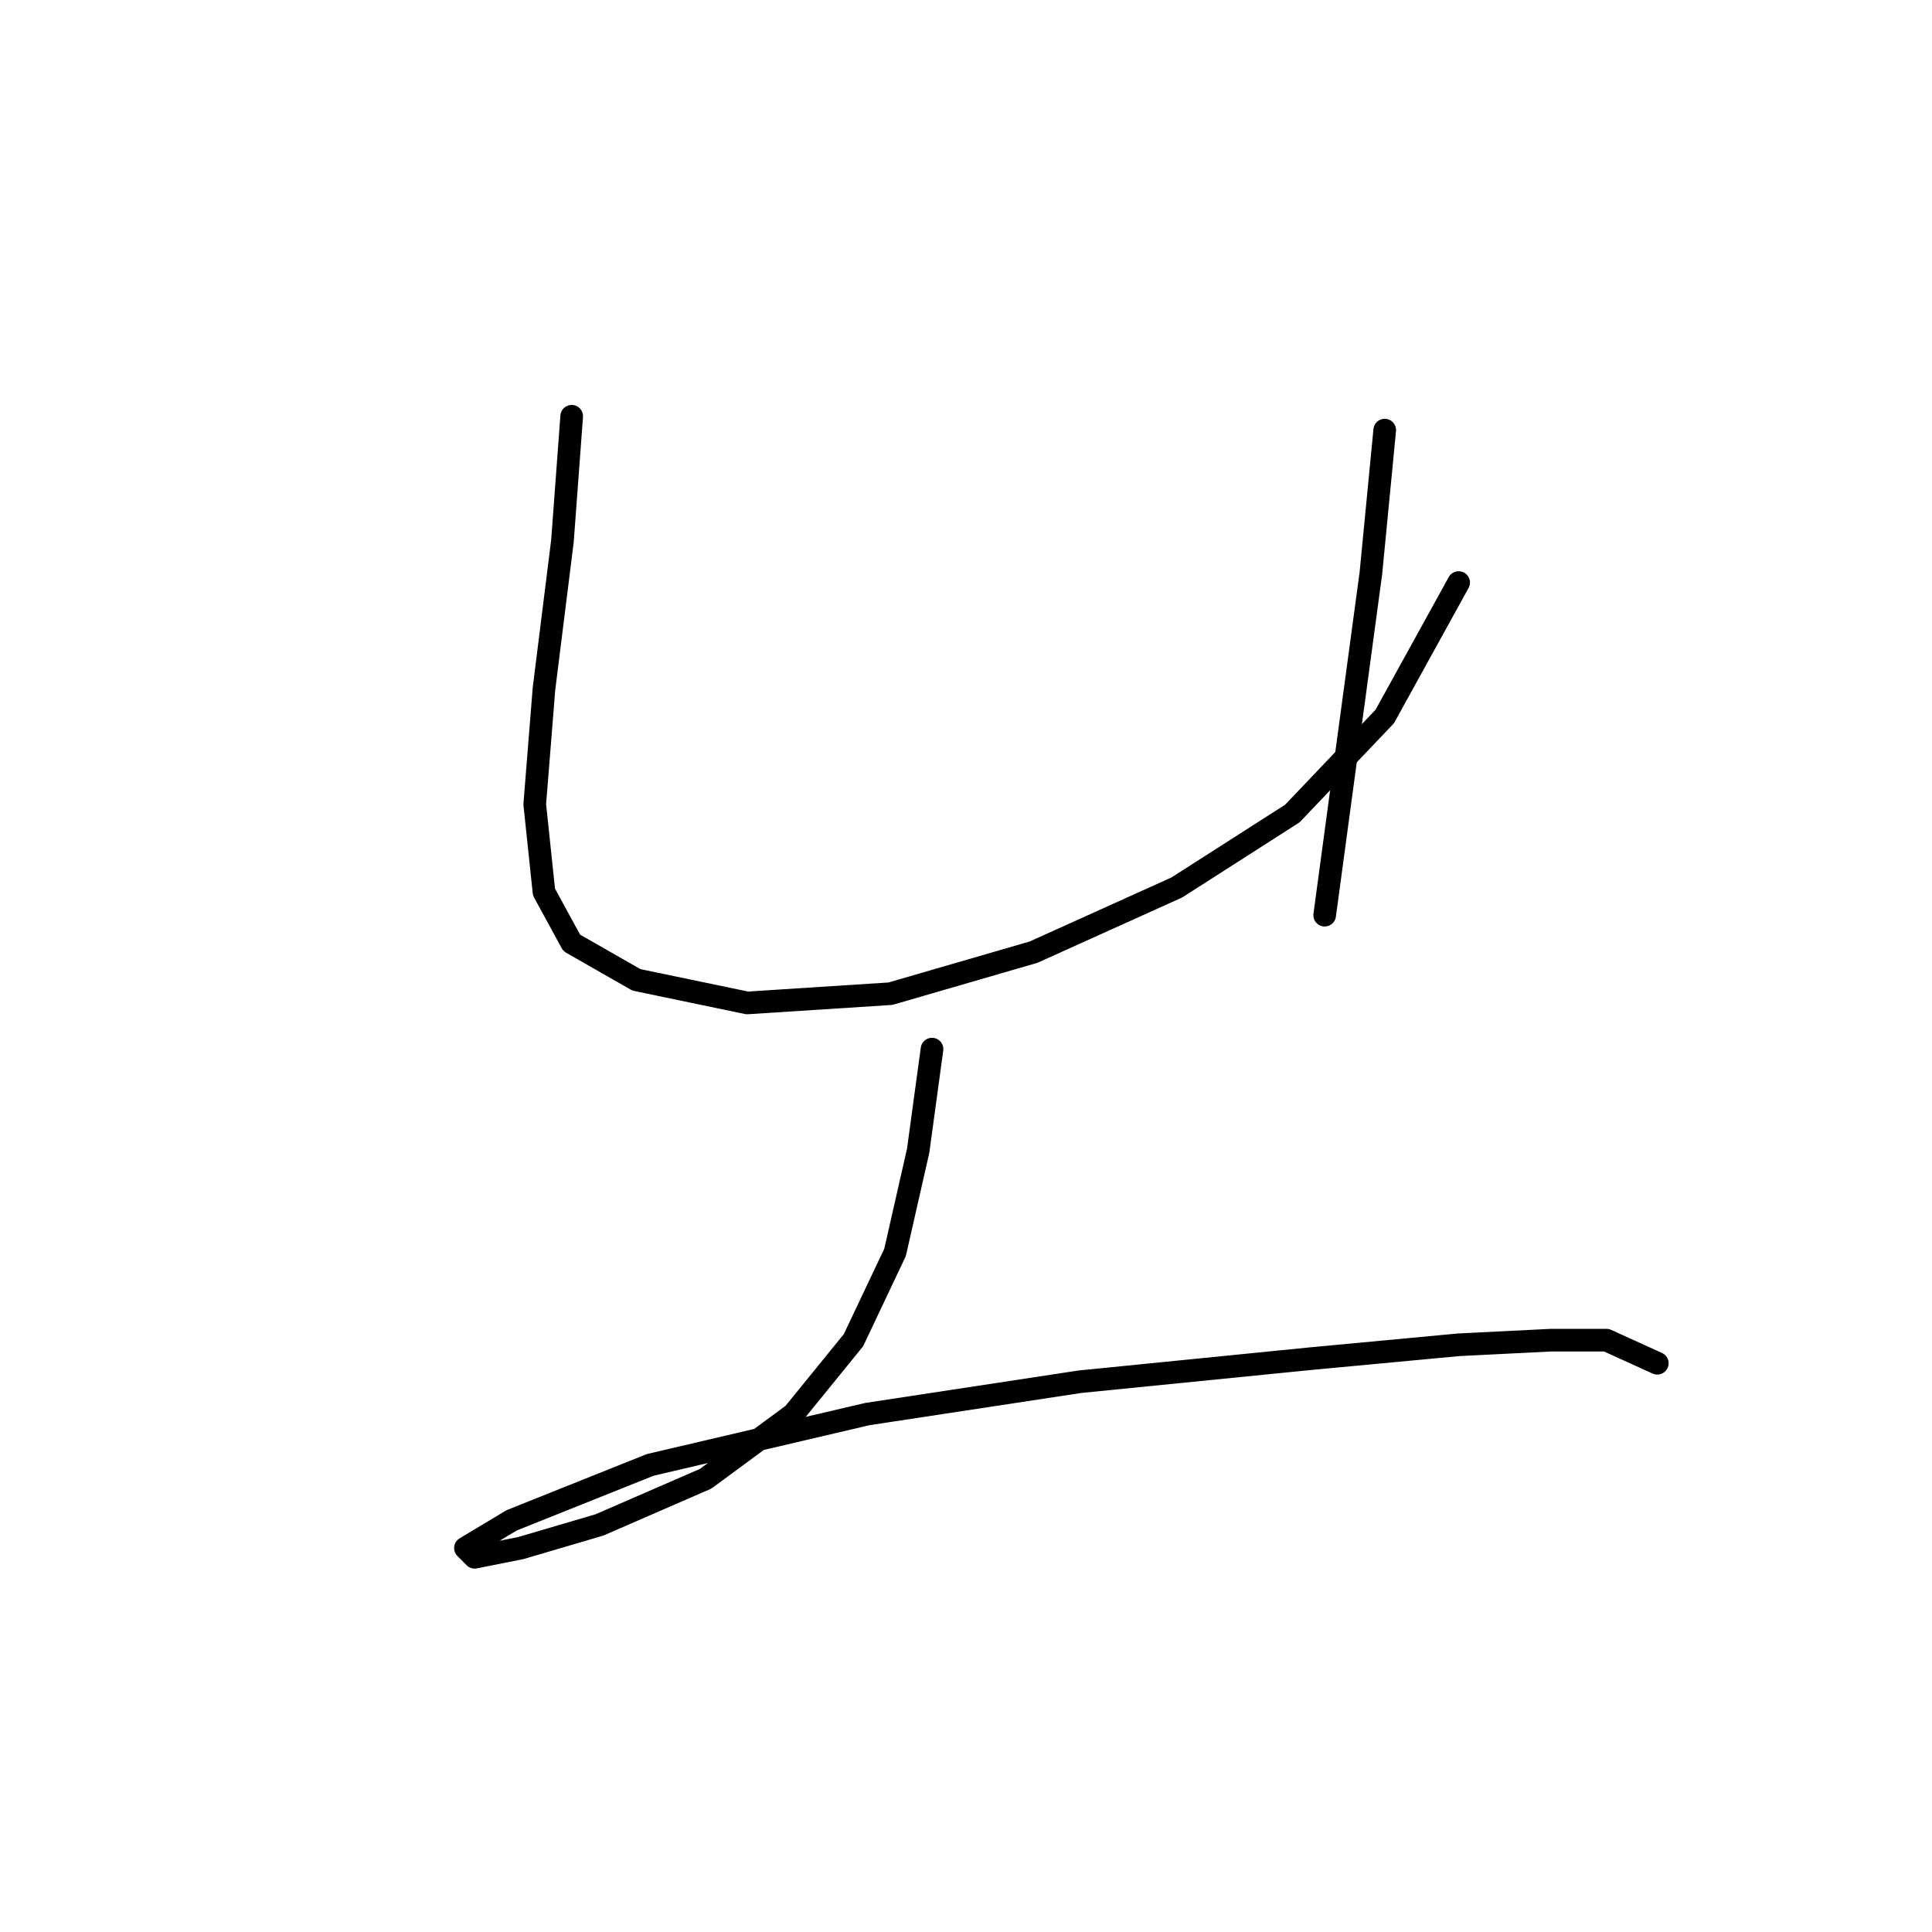 <?xml version="1.0" standalone="no"?>
    <svg width="256" height="256" xmlns="http://www.w3.org/2000/svg" version="1.1">
    <polyline stroke="black" stroke-width="3" stroke-linecap="round" fill="transparent" stroke-linejoin="round" points="75.753 55.156 74.528 71.683 72.08 91.271 70.856 106.573 72.08 118.204 75.753 124.937 84.322 129.834 99.013 132.894 117.988 131.67 136.964 126.161 155.939 117.591 171.242 107.798 183.484 94.943 193.278 77.192 193.278 77.192 " />
        <polyline stroke="black" stroke-width="3" stroke-linecap="round" fill="transparent" stroke-linejoin="round" points="183.484 56.992 181.648 75.968 175.527 121.264 175.527 121.264 " />
        <polyline stroke="black" stroke-width="3" stroke-linecap="round" fill="transparent" stroke-linejoin="round" points="123.497 139.015 121.661 152.482 118.6 165.948 113.091 177.579 105.134 187.372 93.504 195.942 79.425 202.063 69.019 205.124 62.898 206.348 61.674 205.124 67.795 201.451 86.159 194.106 114.928 187.372 143.085 183.088 173.691 180.027 193.278 178.191 205.521 177.579 212.866 177.579 219.599 180.639 219.599 180.639 " />
        </svg>